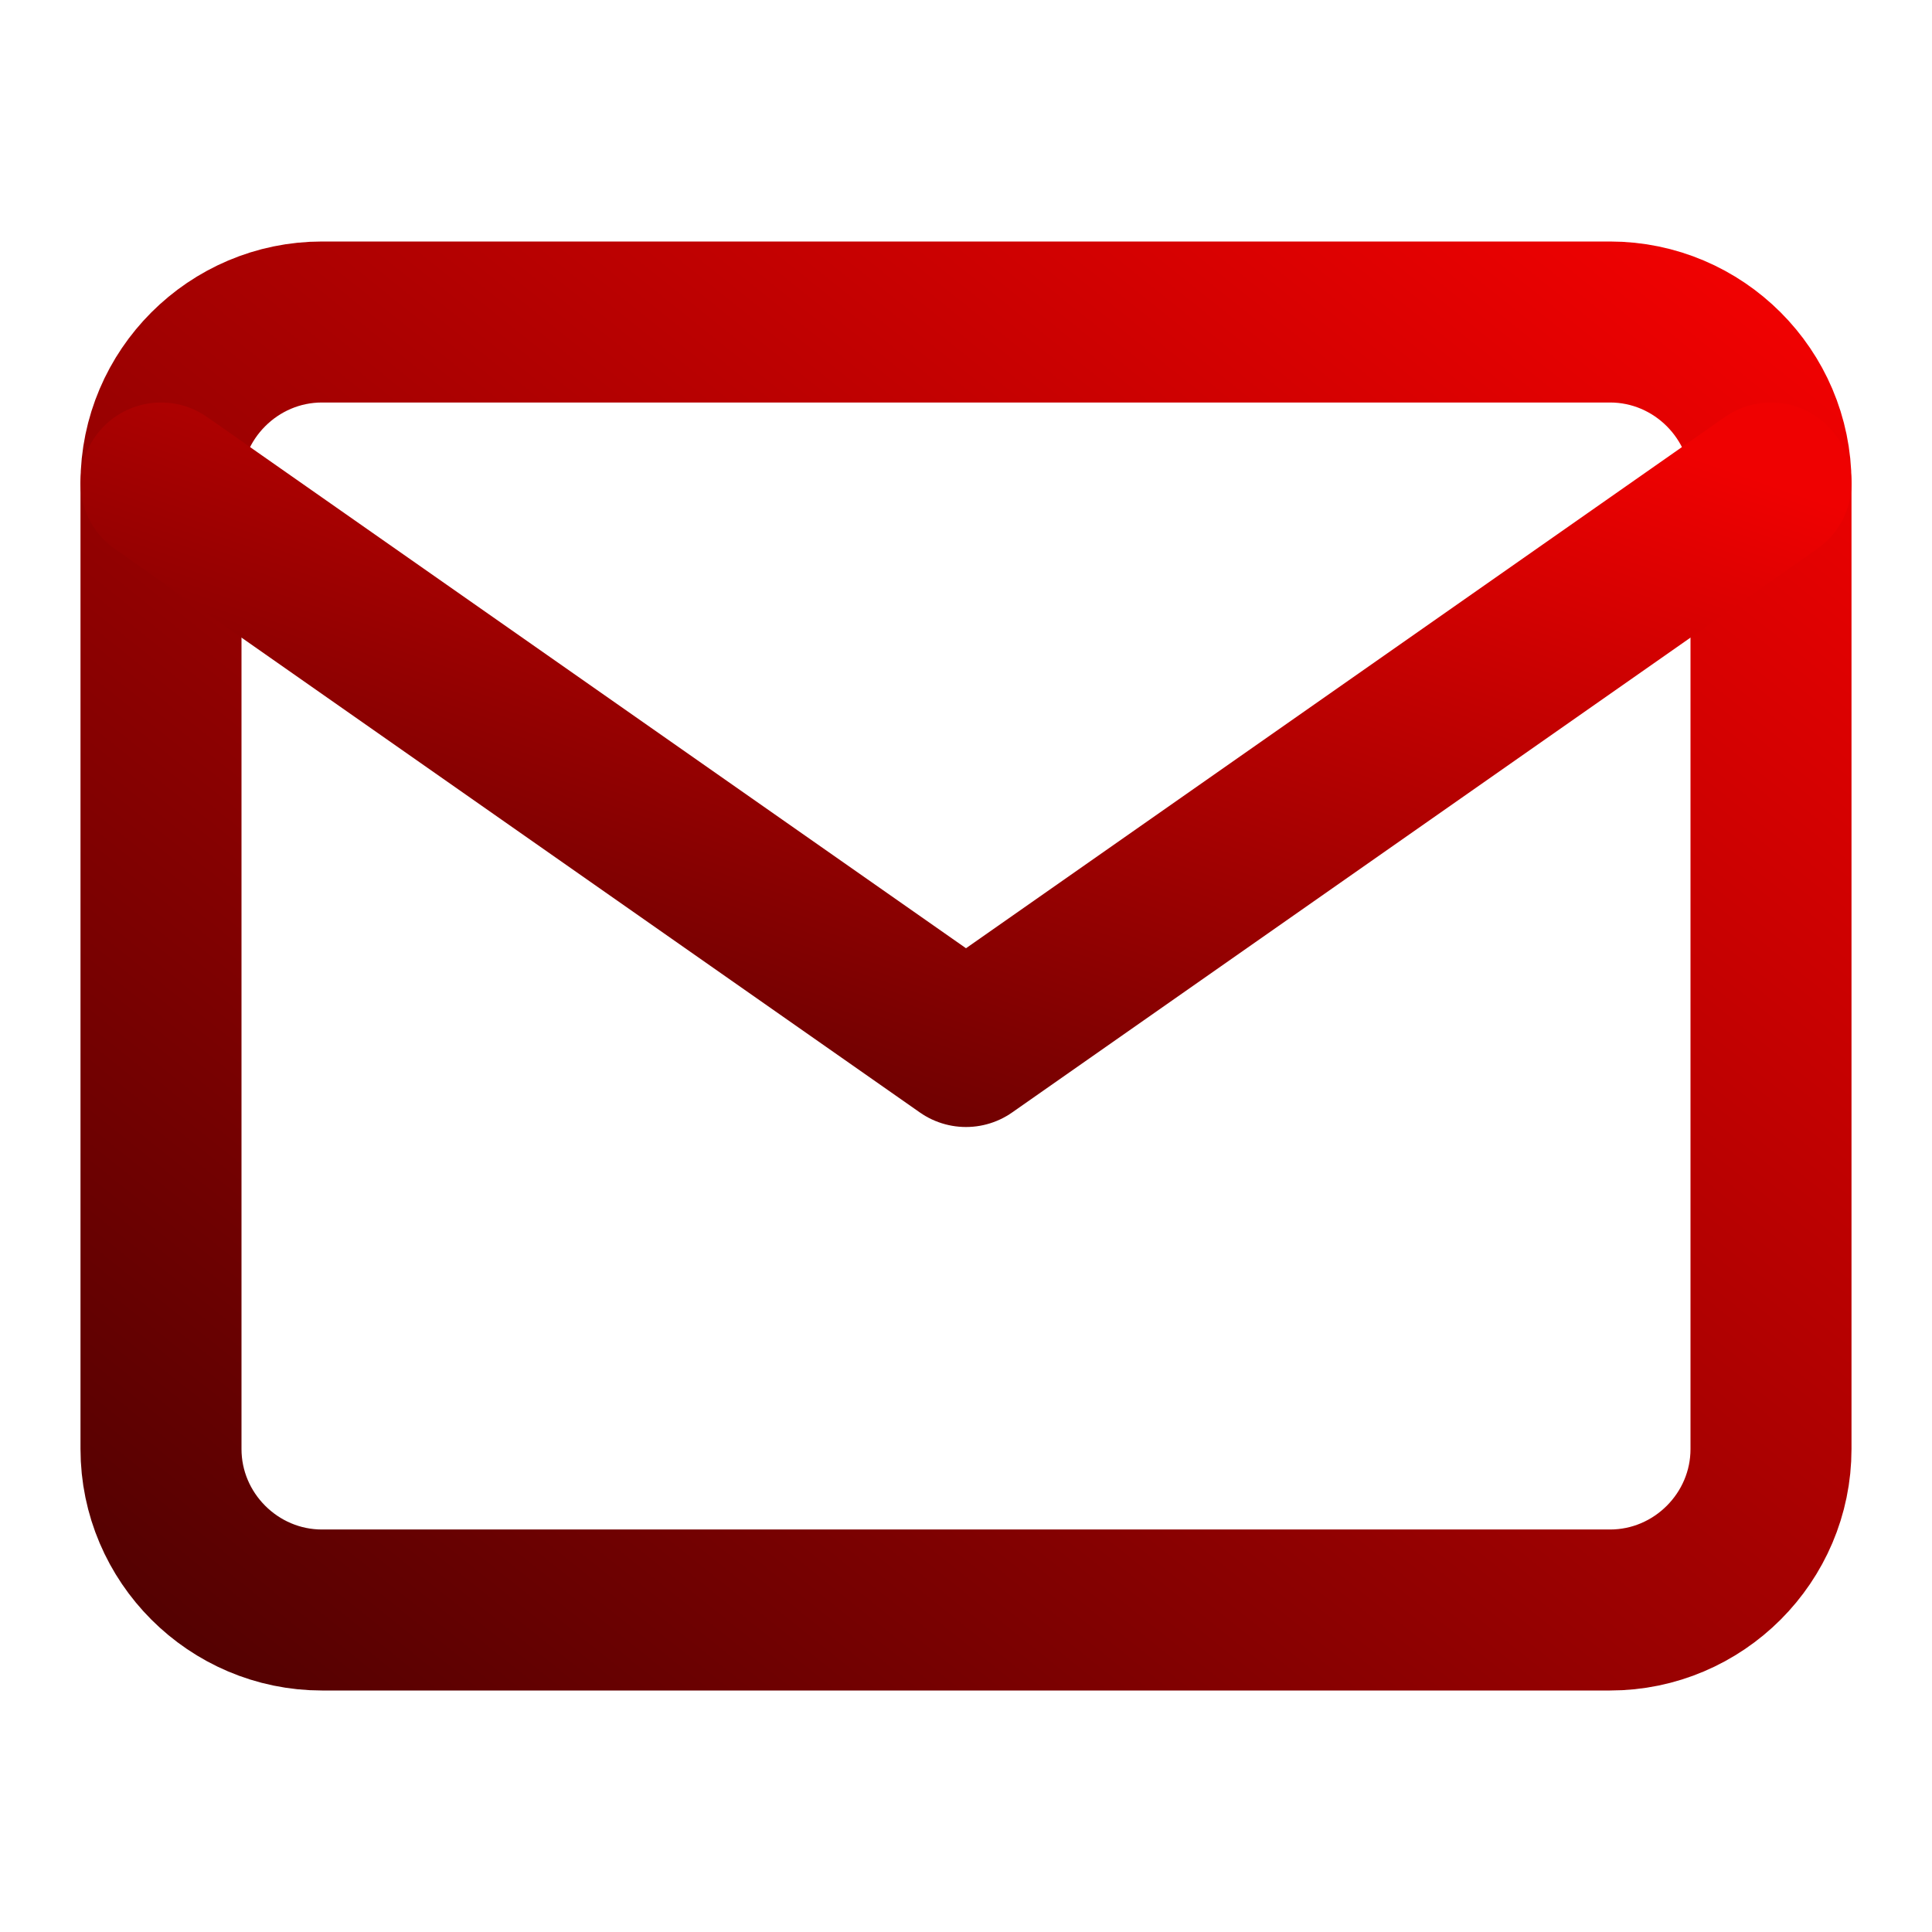 <svg width="24" height="24" viewBox="0 0 24 24" fill="none" xmlns="http://www.w3.org/2000/svg">
<path d="M4 4H20C21.1 4 22 4.9 22 6V18C22 19.1 21.1 20 20 20H4C2.9 20 2 19.1 2 18V6C2 4.9 2.9 4 4 4Z" stroke="url(#paint0_linear_5_232)" stroke-width="2" stroke-linecap="round" stroke-linejoin="round"/>
<path d="M22 6L12 13L2 6" stroke="url(#paint1_linear_5_232)" stroke-width="2" stroke-linecap="round" stroke-linejoin="round"/>
<defs>
<linearGradient id="paint0_linear_5_232" x1="2" y1="20" x2="17.61" y2="0.488" gradientUnits="userSpaceOnUse">
<stop stop-color="#550101"/>
<stop offset="1" stop-color="#EF0101"/>
</linearGradient>
<linearGradient id="paint1_linear_5_232" x1="2" y1="13" x2="6.365" y2="0.528" gradientUnits="userSpaceOnUse">
<stop stop-color="#550101"/>
<stop offset="1" stop-color="#EF0101"/>
</linearGradient>
</defs>
</svg>
